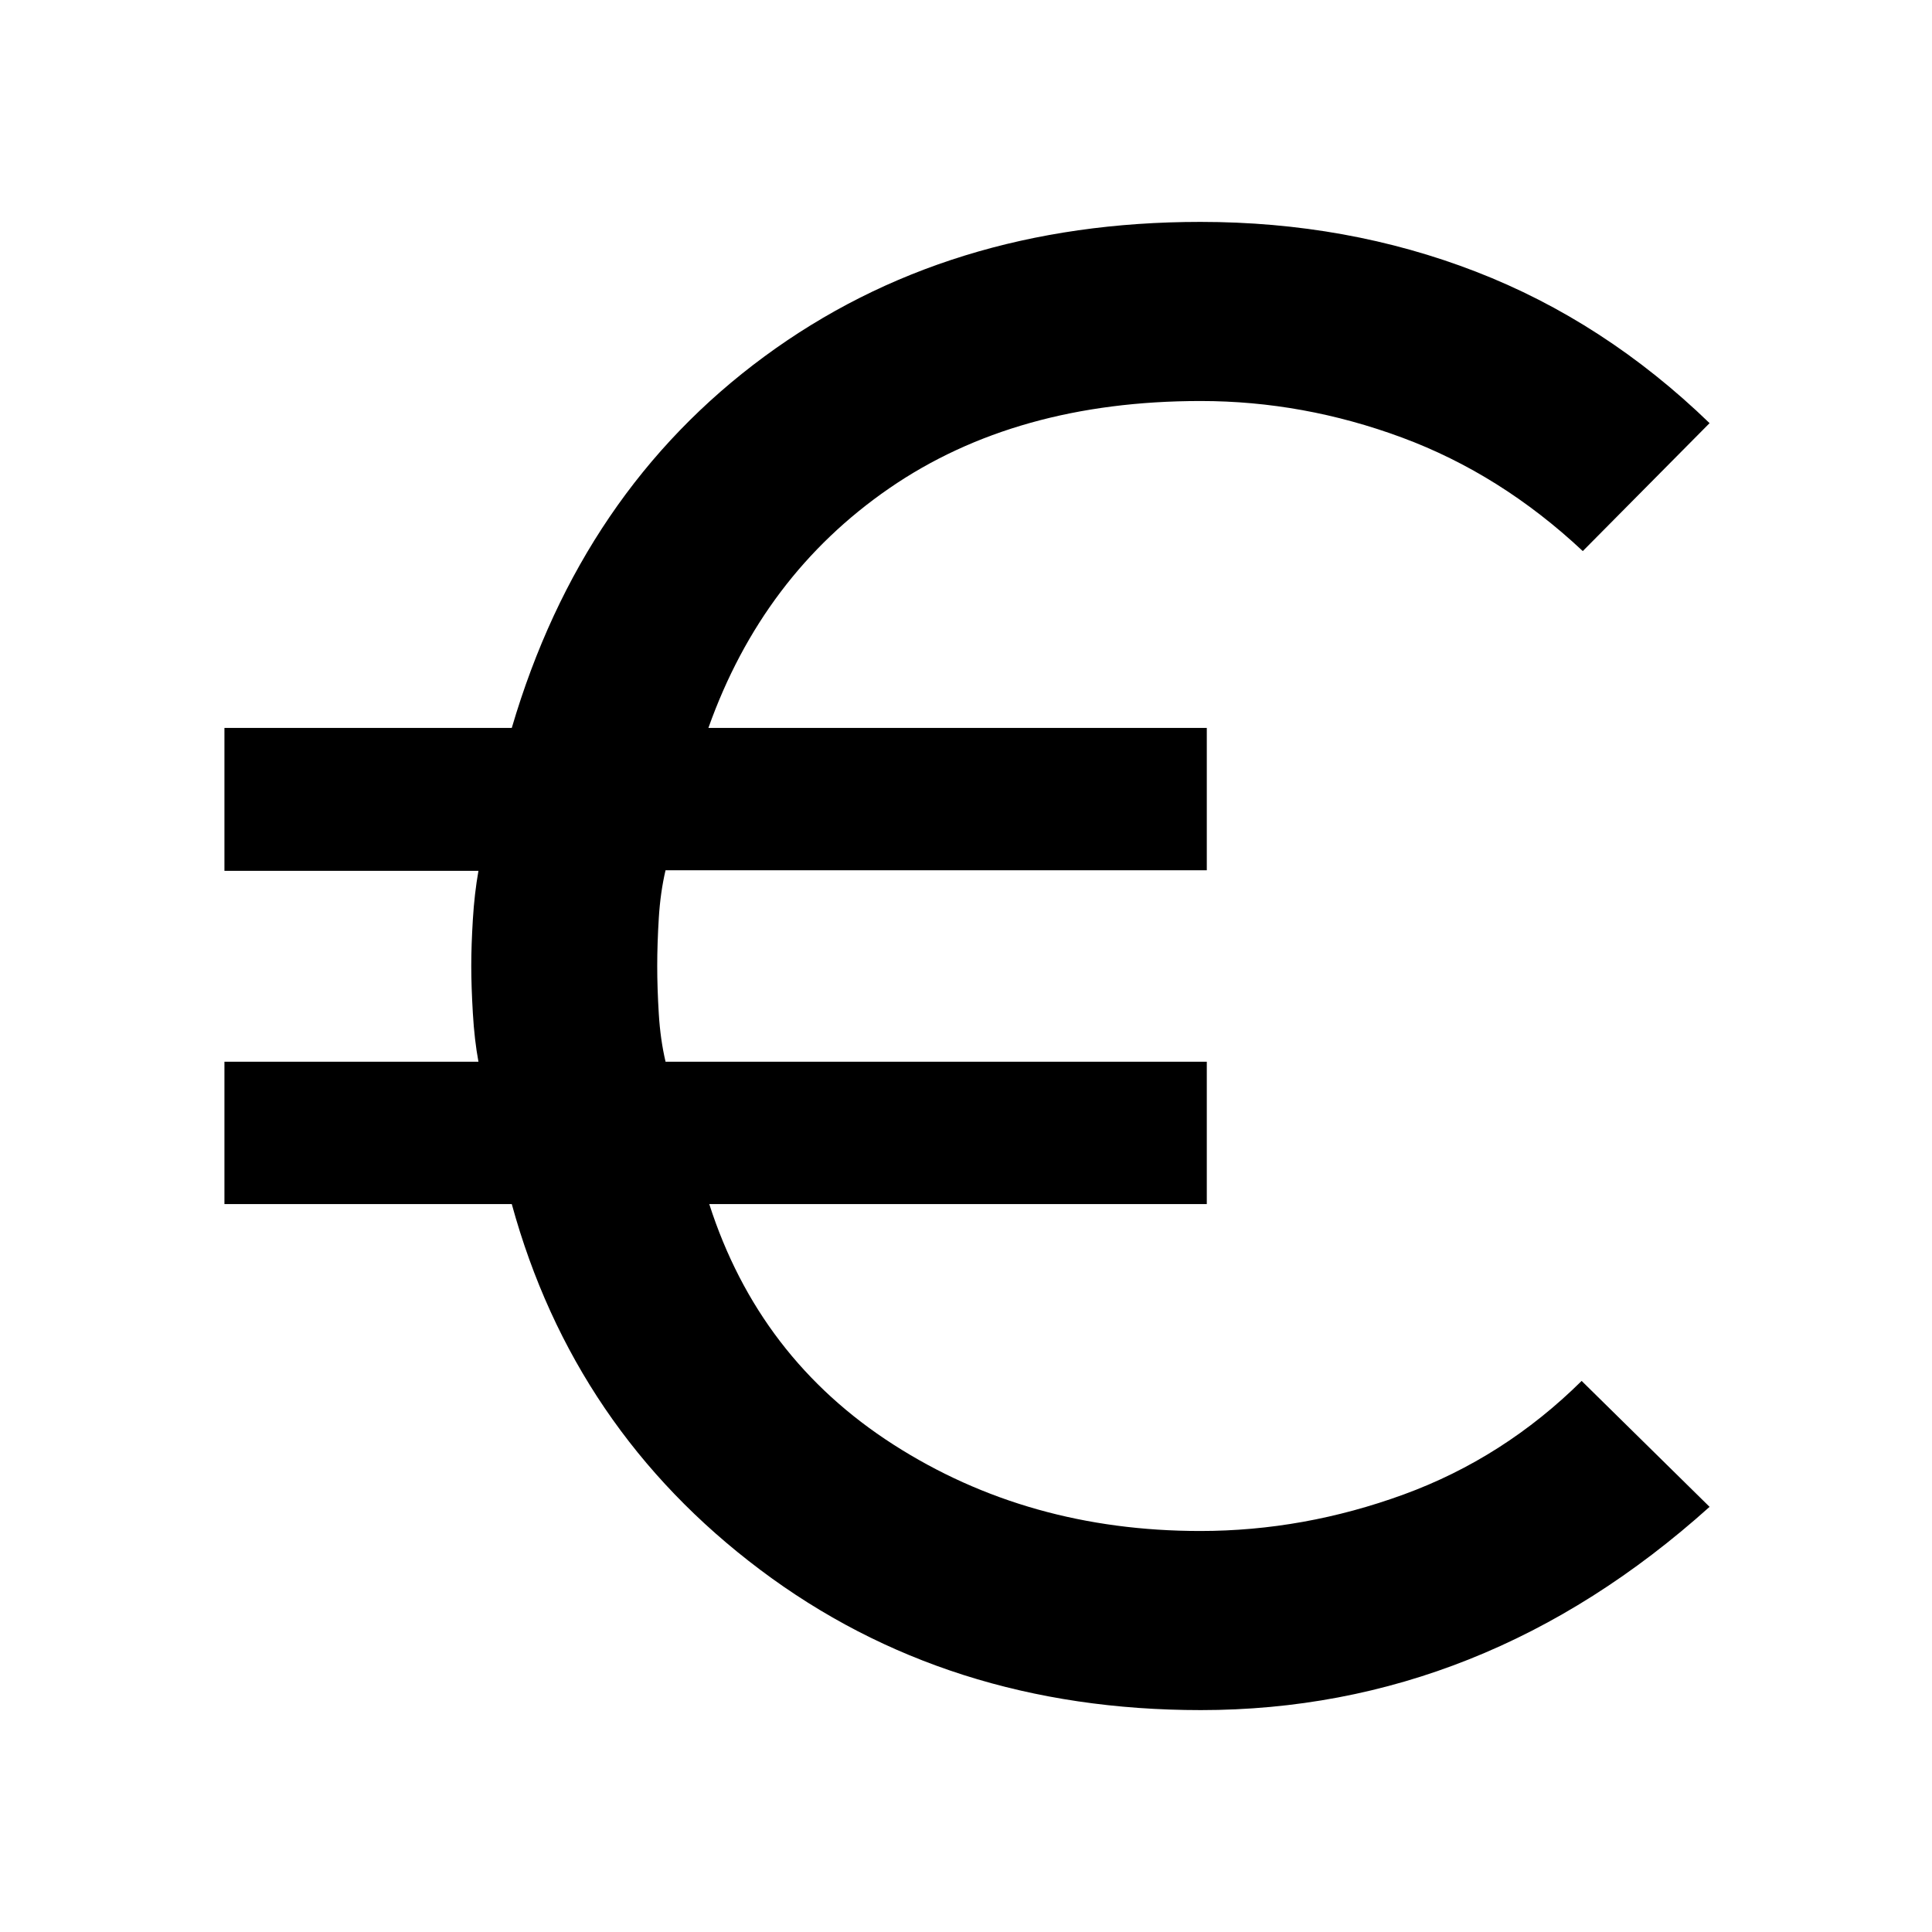 <svg xmlns="http://www.w3.org/2000/svg" height="48" viewBox="0 -960 960 960" width="48"><path d="M596.61-110.26q-126.13 0-218.87-69.72Q285-249.7 254.3-361.7H111.52v-70.73h126.22q-2-10.75-2.78-24.07-.79-13.32-.79-23.5 0-10.3.79-23.15.78-12.85 2.78-24.14H111.52v-71.01H254.3q34.57-117.57 125.44-184.5 90.88-66.94 216.72-66.94 73.02 0 136.89 24.72 63.87 24.72 116.13 75.28l-63 63.57q-40.83-38.26-89.86-56.42-49.04-18.15-100.01-18.15-91.85 0-154.8 43.41Q378.87-673.91 352-598.3h247.65v70.73H330.7q-2.57 11-3.35 23.79-.78 12.78-.78 23.78 0 11 .78 23.78.78 12.79 3.36 23.79h268.94v70.73H352.43q24.57 76.57 91.5 119.5 66.94 42.94 152.46 42.94 51.39 0 101.11-18.15 49.72-18.16 88.41-56.42l63.57 62.57q-56.26 50.56-119.54 75.78-63.27 25.22-133.33 25.22Z"/></svg>